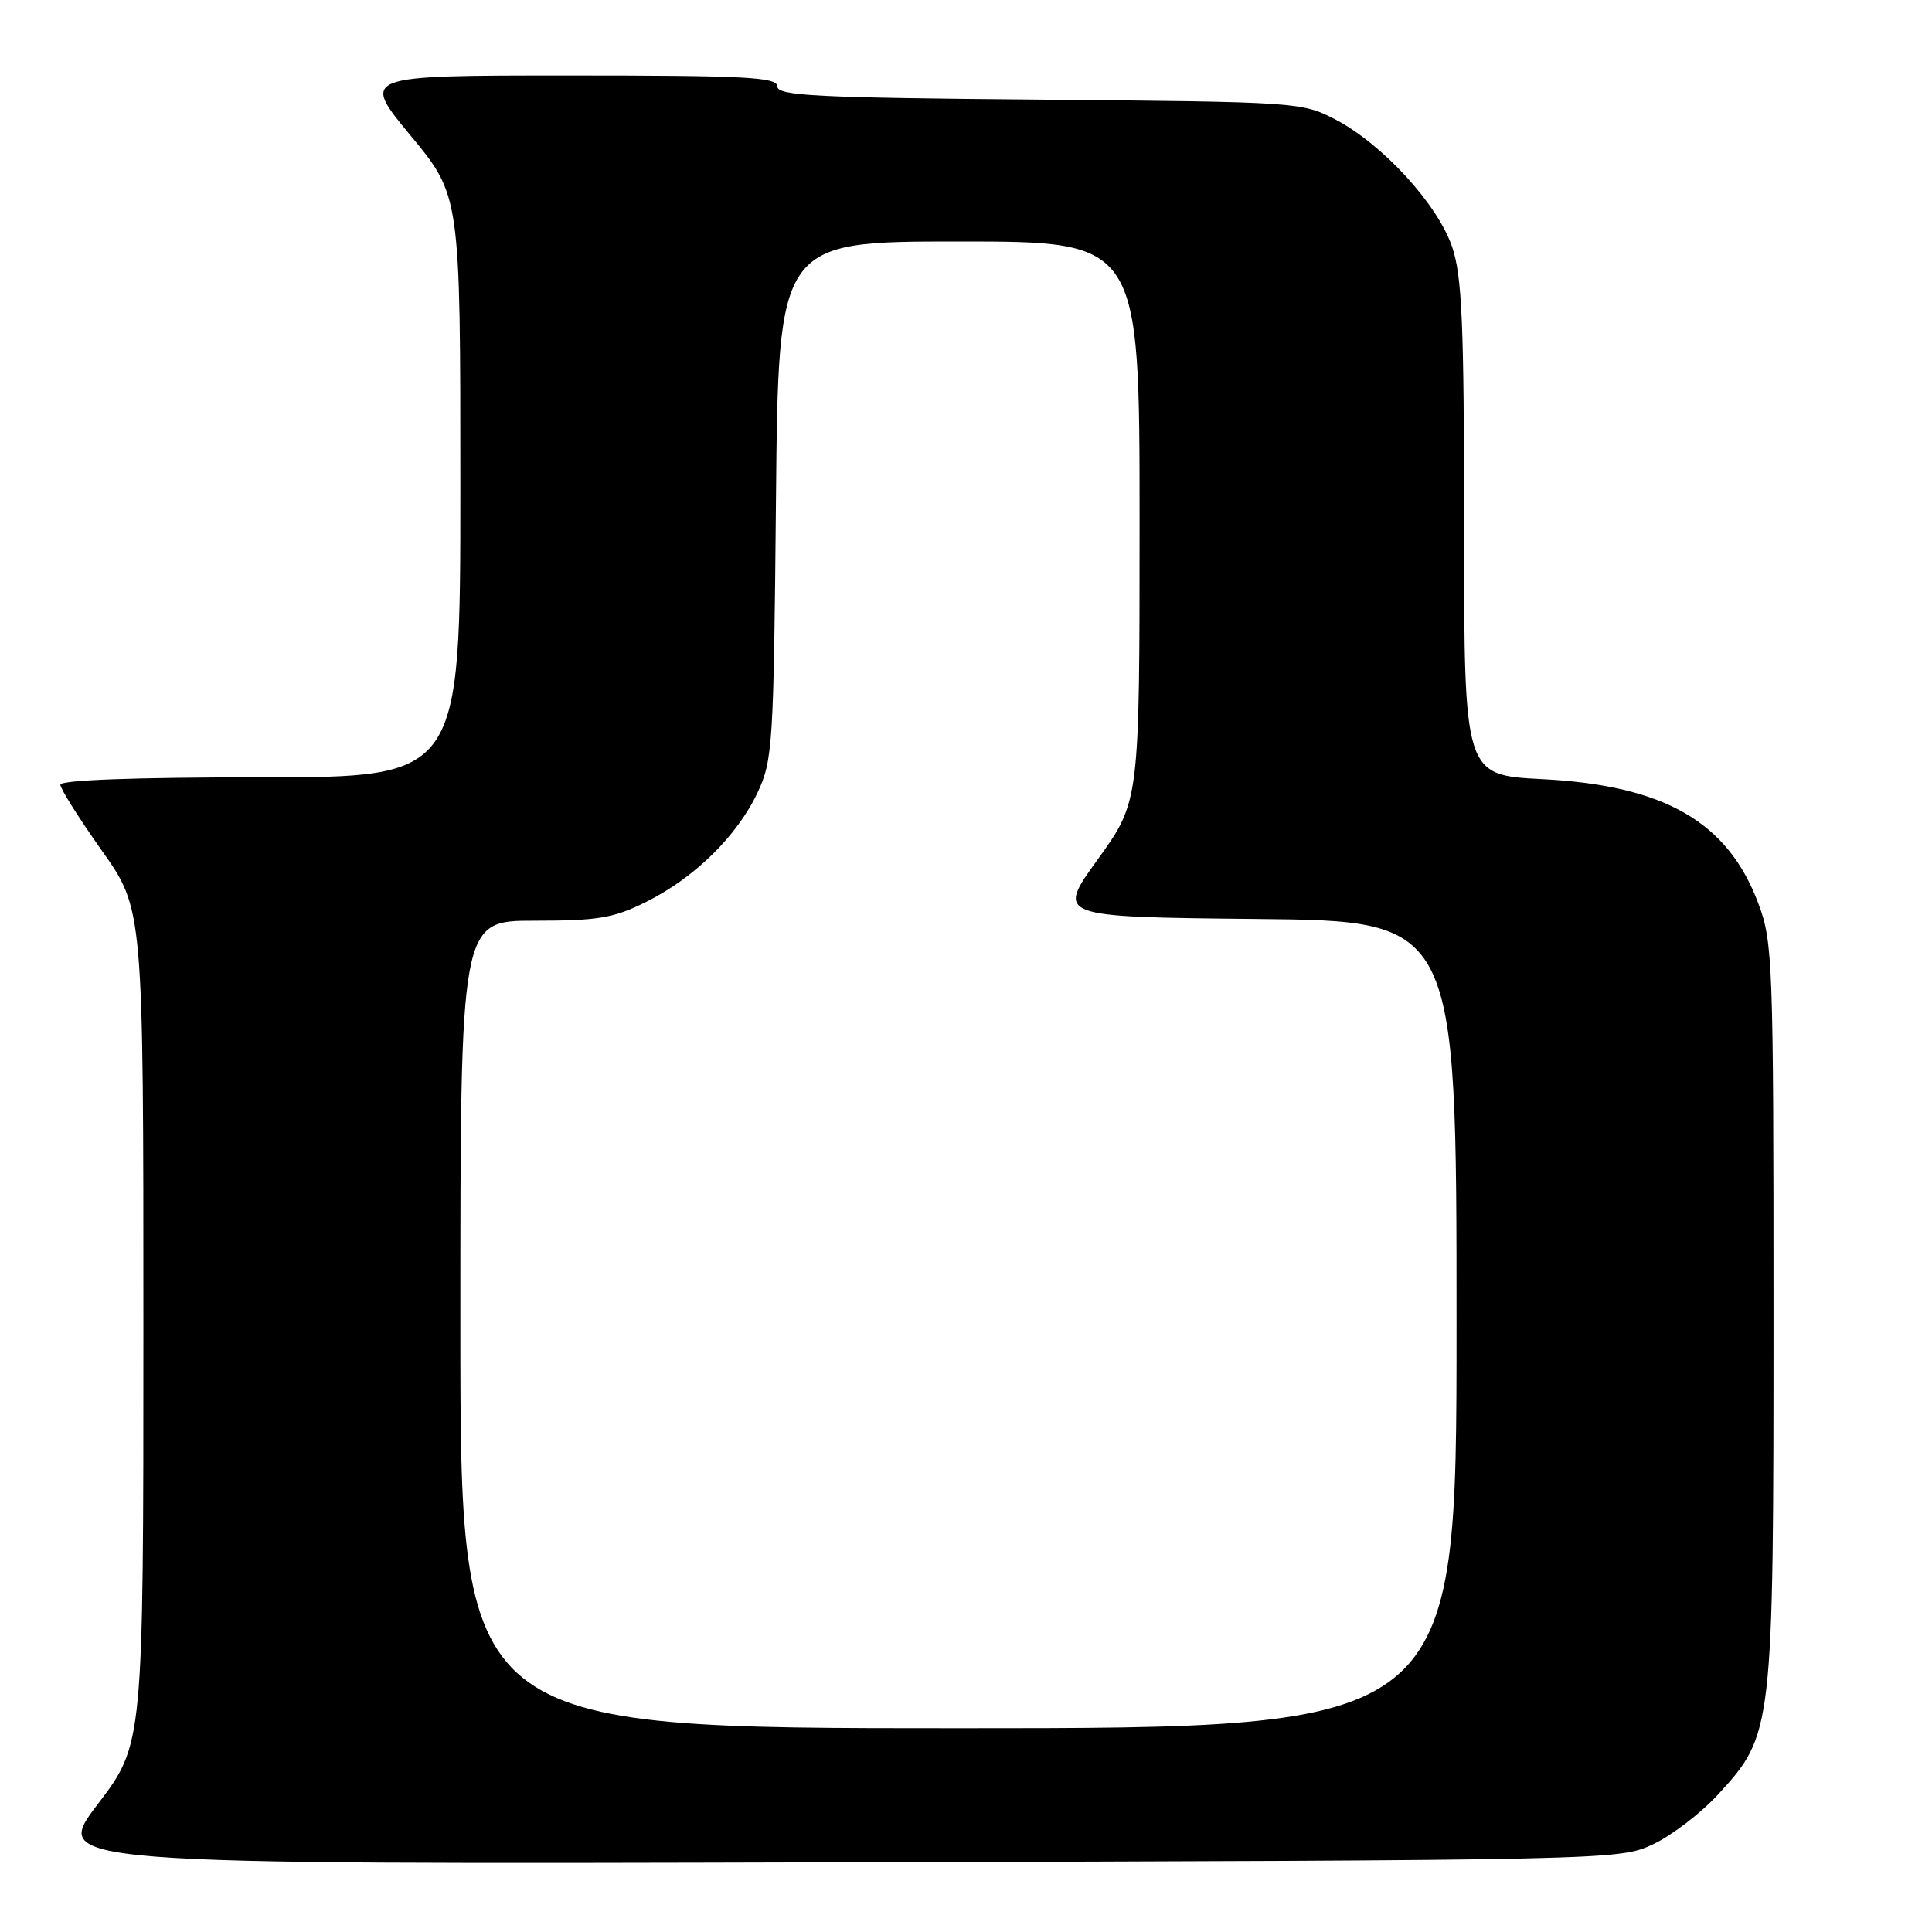 <?xml version="1.0" encoding="UTF-8" standalone="no"?>
<!DOCTYPE svg PUBLIC "-//W3C//DTD SVG 1.1//EN" "http://www.w3.org/Graphics/SVG/1.1/DTD/svg11.dtd" >
<svg xmlns="http://www.w3.org/2000/svg" xmlns:xlink="http://www.w3.org/1999/xlink" version="1.1" viewBox="0 0 256 256">
 <g >
 <path fill="currentColor"
d=" M 219.00 244.40 C 221.47 243.25 225.38 240.26 227.68 237.75 C 234.94 229.84 235.00 229.34 235.00 173.86 C 235.00 127.54 234.90 124.80 233.00 119.74 C 228.94 108.89 220.57 104.07 204.34 103.24 C 194.00 102.71 194.00 102.71 194.00 70.03 C 194.00 42.82 193.73 36.58 192.41 32.70 C 190.49 27.07 183.23 19.14 177.00 15.86 C 172.56 13.53 172.06 13.50 137.75 13.20 C 108.18 12.95 103.00 12.69 103.00 11.45 C 103.00 10.22 98.86 10.00 75.41 10.00 C 47.82 10.00 47.82 10.00 54.41 17.97 C 61.00 25.93 61.00 25.93 61.00 64.47 C 61.00 103.00 61.00 103.00 34.50 103.00 C 17.86 103.00 8.00 103.36 8.00 103.98 C 8.00 104.52 10.48 108.45 13.50 112.72 C 19.00 120.49 19.00 120.49 19.00 175.80 C 19.00 231.12 19.00 231.12 12.94 239.08 C 6.88 247.05 6.88 247.05 110.69 246.77 C 213.69 246.50 214.54 246.48 219.00 244.40 Z  M 61.00 175.50 C 61.00 122.00 61.00 122.00 70.80 122.00 C 79.27 122.00 81.30 121.66 85.65 119.49 C 92.05 116.30 97.68 110.76 100.39 105.00 C 102.39 100.74 102.52 98.67 102.82 66.25 C 103.14 32.00 103.14 32.00 127.07 32.00 C 151.00 32.00 151.00 32.00 151.00 69.09 C 151.00 106.18 151.00 106.18 145.48 113.84 C 139.95 121.50 139.95 121.50 166.48 121.77 C 193.00 122.03 193.00 122.03 193.00 175.52 C 193.00 229.00 193.00 229.00 127.00 229.00 C 61.00 229.00 61.00 229.00 61.00 175.50 Z "/>
</g>
</svg>